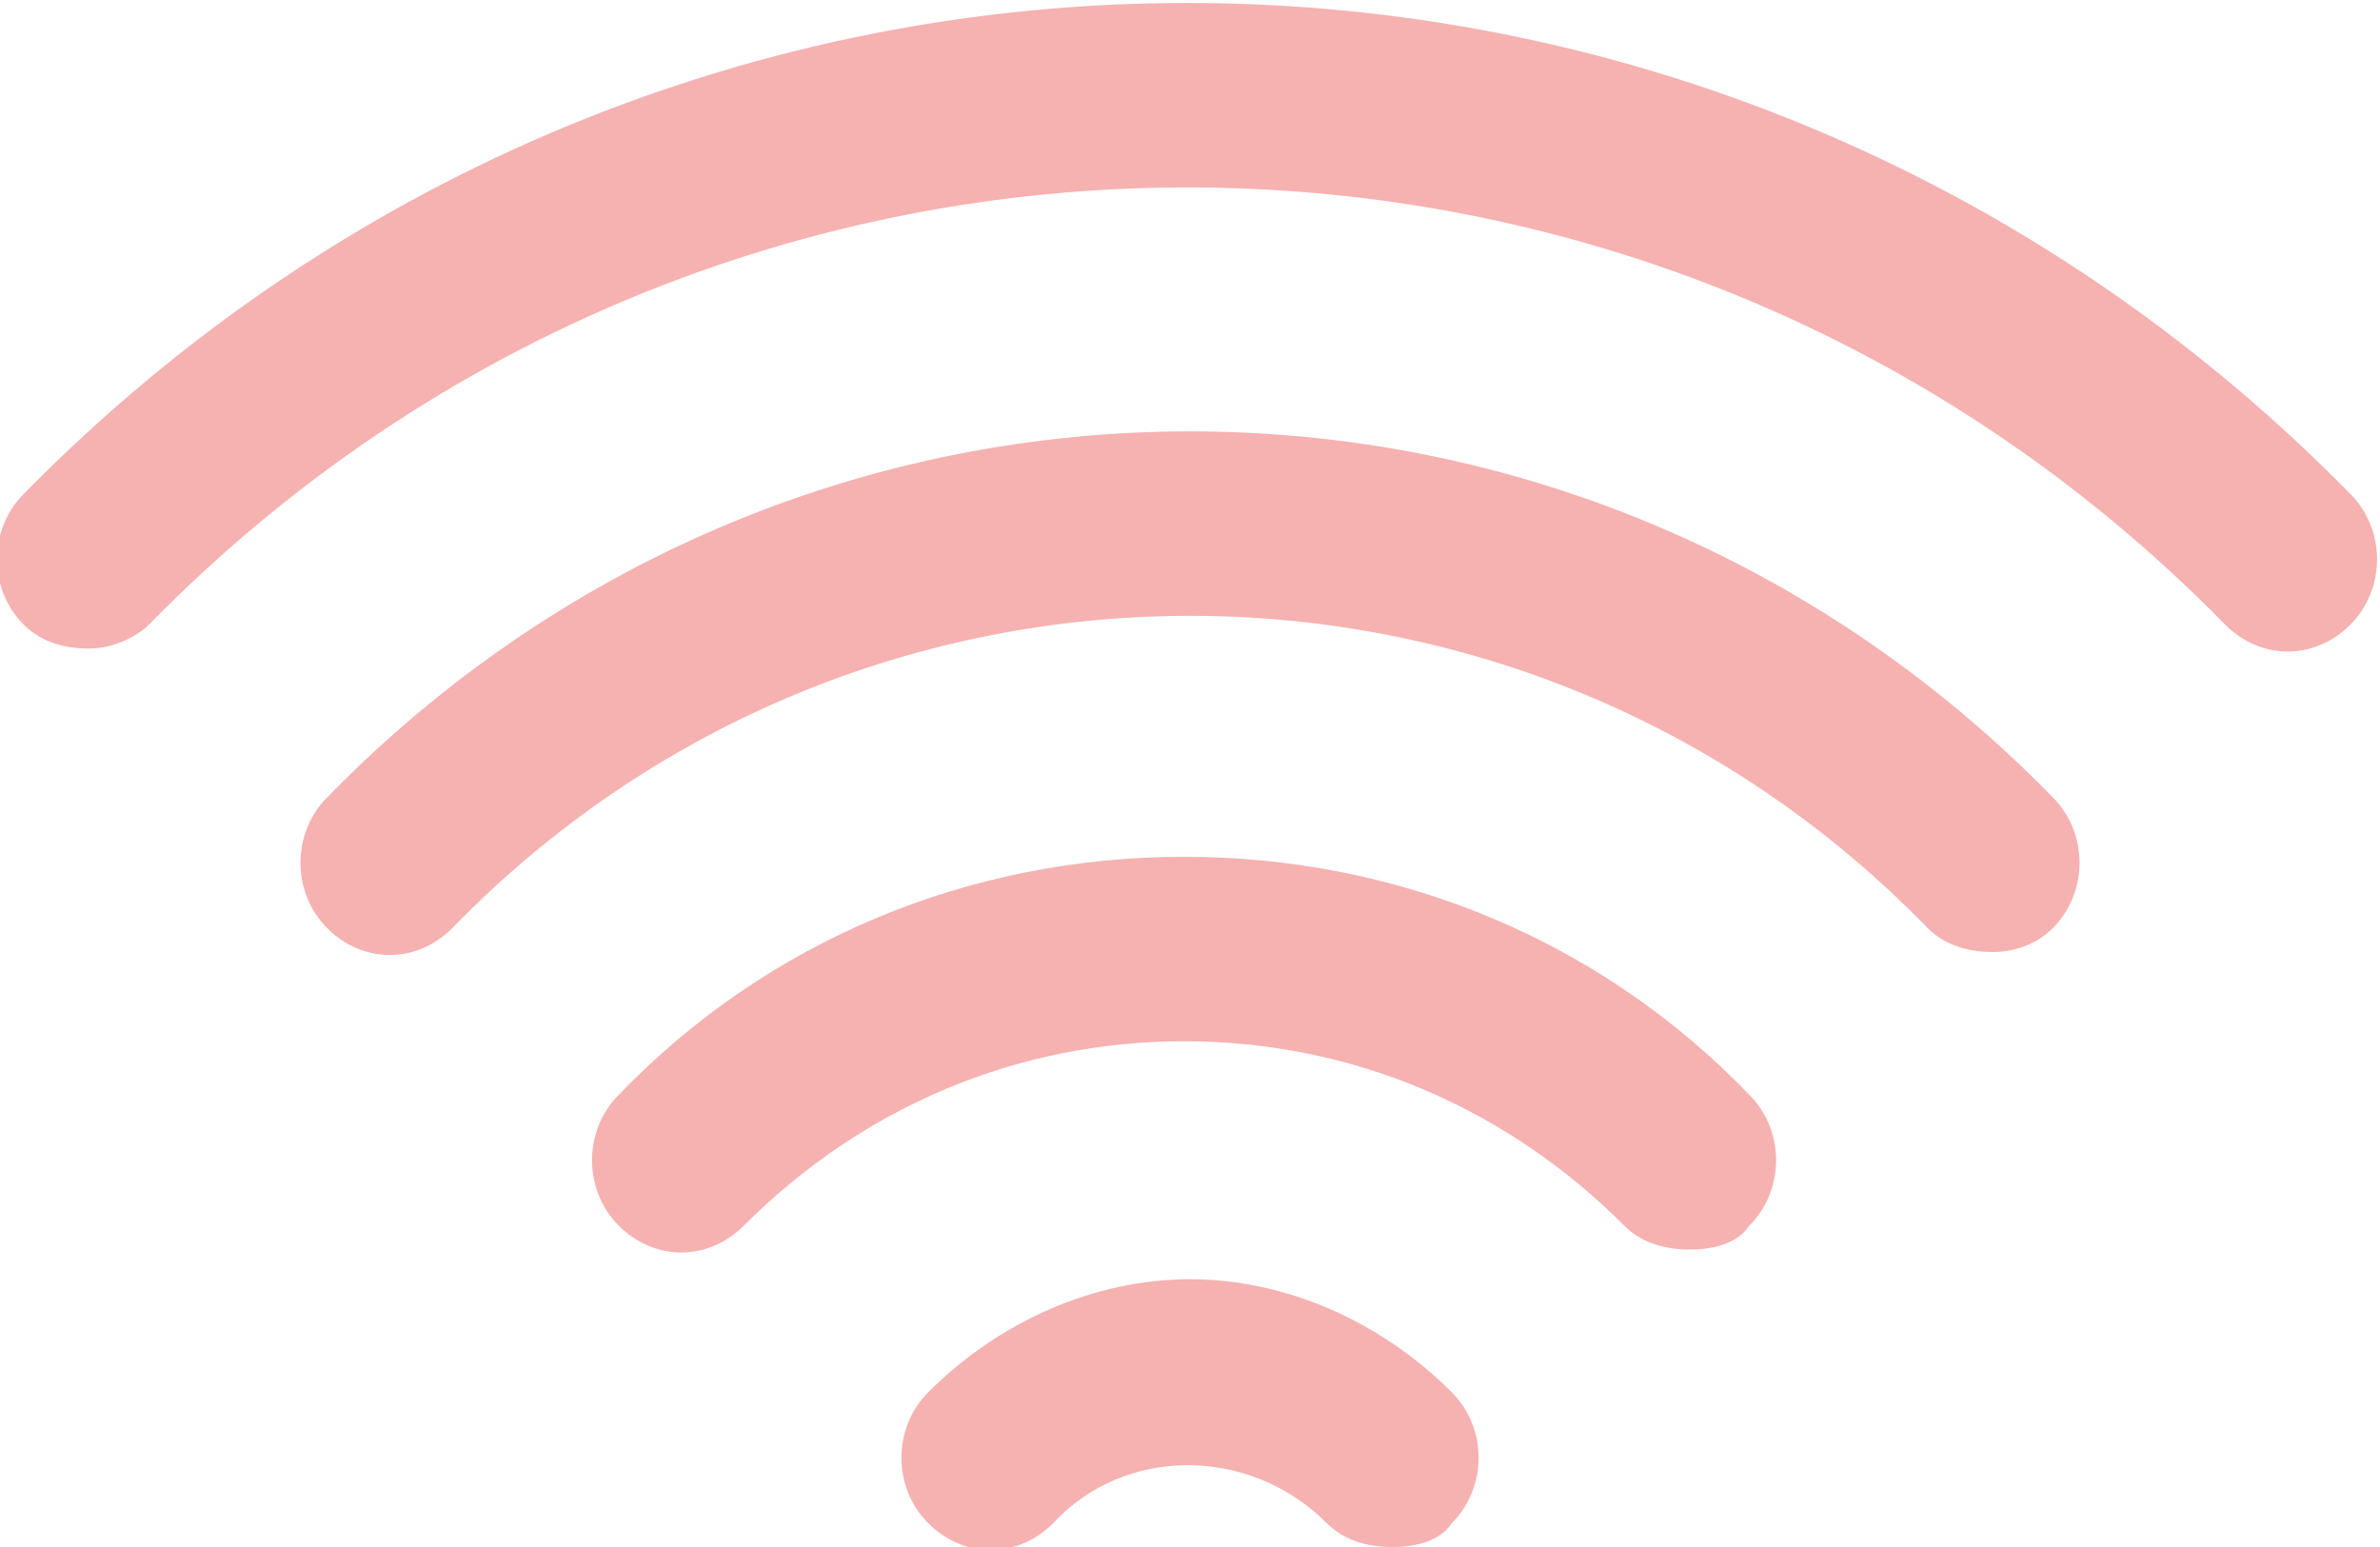 <?xml version="1.0" encoding="utf-8"?>
<!-- Generator: Adobe Illustrator 27.9.0, SVG Export Plug-In . SVG Version: 6.00 Build 0)  -->
<svg version="1.2" baseProfile="tiny" id="Layer_1" xmlns="http://www.w3.org/2000/svg" xmlns:xlink="http://www.w3.org/1999/xlink"
	 x="0px" y="0px" viewBox="0 0 40 26" overflow="visible" xml:space="preserve">
<g>
	<path fill="#F6B1B1" d="M23.4,26c-0.4,0-0.8-0.1-1.1-0.4c-1.3-1.3-3.4-1.3-4.6,0c-0.6,0.6-1.5,0.6-2.1,0C15,25,15,24,15.6,23.4
		c1.2-1.2,2.8-1.9,4.4-1.9s3.2,0.7,4.4,1.9c0.6,0.6,0.6,1.6,0,2.2C24.2,25.9,23.8,26,23.4,26z"/>
</g>
<g>
	<path fill="#F6B1B1" d="M28.4,21c-0.4,0-0.8-0.1-1.1-0.4c-2-2-4.6-3.1-7.4-3.1s-5.4,1.1-7.4,3.1c-0.6,0.6-1.5,0.6-2.1,0
		s-0.6-1.6,0-2.2c2.5-2.6,5.9-4,9.5-4s7,1.4,9.5,4c0.6,0.6,0.6,1.6,0,2.2C29.2,20.9,28.8,21,28.4,21z"/>
</g>
<g>
	<path fill="#F6B1B1" d="M33.5,16c-0.4,0-0.8-0.1-1.1-0.4c-6.8-7-18-7-24.8,0c-0.6,0.6-1.5,0.6-2.1,0s-0.6-1.6,0-2.2
		c8-8.2,21-8.2,29,0c0.6,0.6,0.6,1.6,0,2.2C34.2,15.9,33.8,16,33.5,16z"/>
</g>
<g>
	<path fill="#F6B1B1" d="M1.5,10.9c-0.4,0-0.8-0.1-1.1-0.4c-0.6-0.6-0.6-1.6,0-2.2c10.8-11,28.3-11,39.1,0c0.6,0.6,0.6,1.6,0,2.2
		s-1.5,0.6-2.1,0c-9.6-9.8-25.3-9.8-34.9,0C2.3,10.7,1.9,10.9,1.5,10.9z"/>
</g>
</svg>
